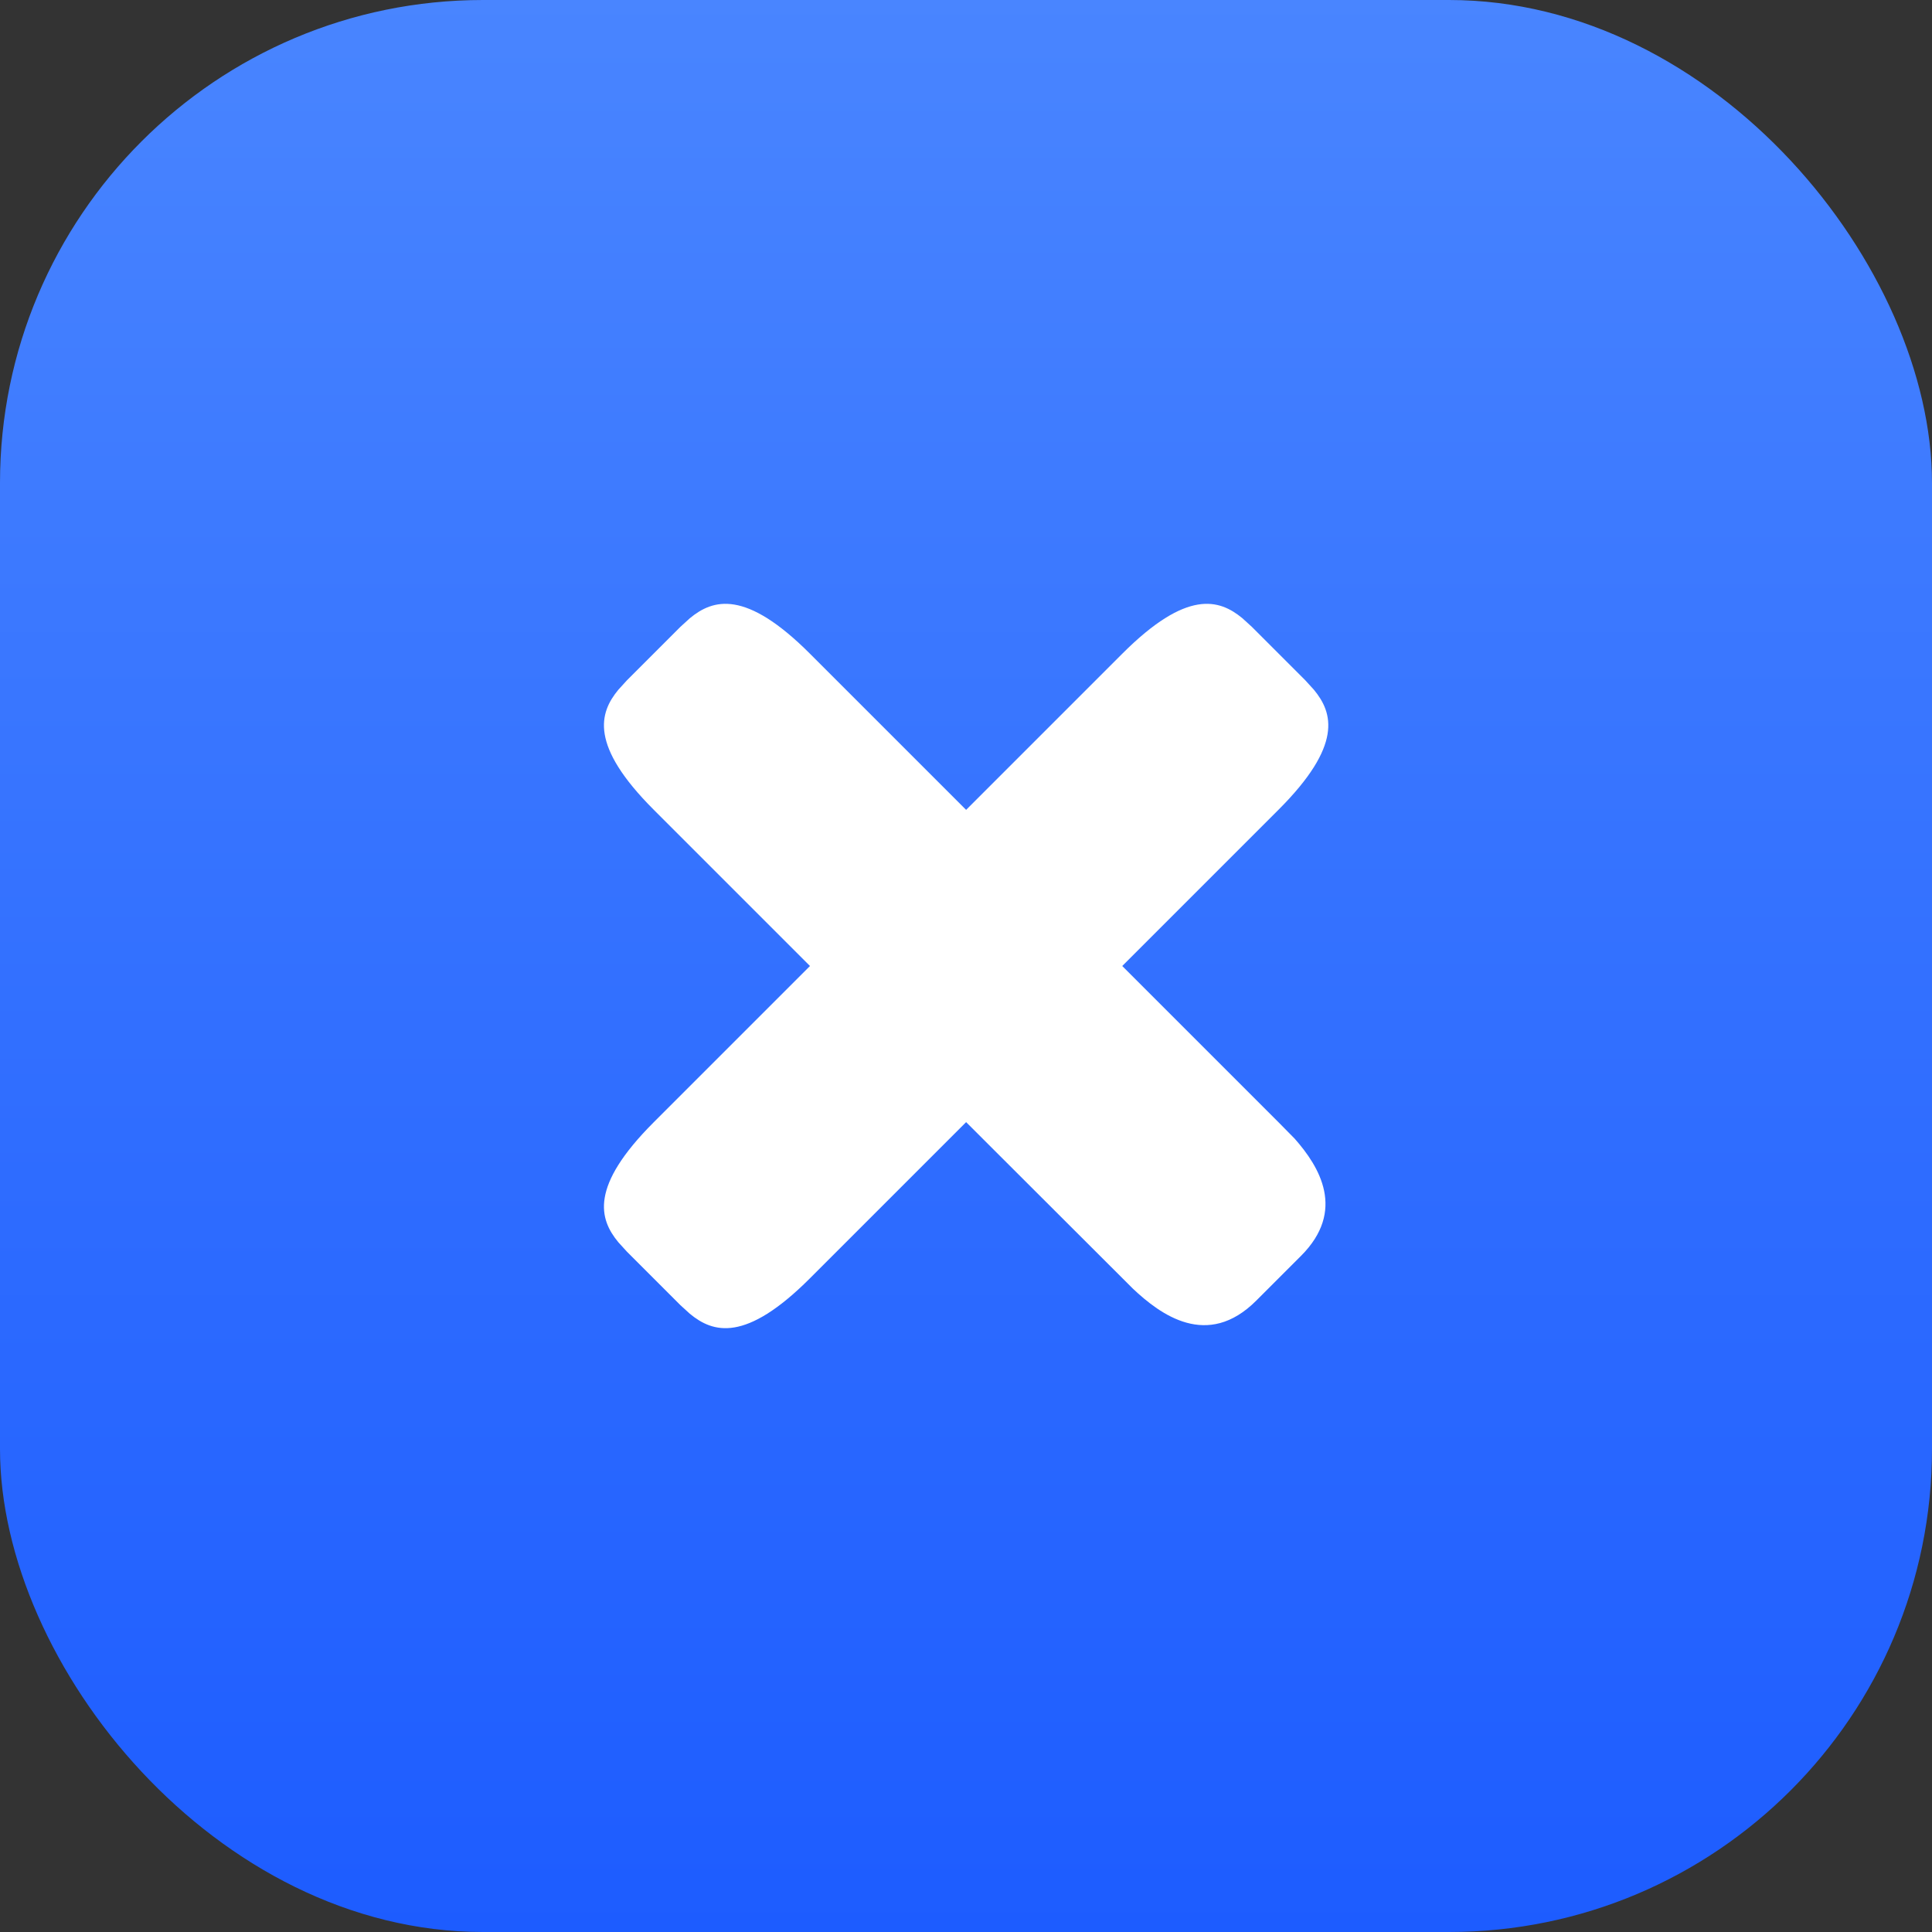 <svg height="16" viewBox="0 0 16 16" width="16" xmlns="http://www.w3.org/2000/svg" xmlns:xlink="http://www.w3.org/1999/xlink"><rect x="0" y="0" width="16" height="16" fill="#333333" stroke="none"/><linearGradient id="a" x1="50%" x2="50%" y1="0%" y2="99.768%"><stop offset="0" stop-color="#4985ff"/><stop offset="1" stop-color="#1d5cff"/></linearGradient><g fill="none" fill-rule="evenodd"><rect fill="url(#a)" fill-rule="nonzero" height="16" rx="4" width="16"/><path d="m10.588 9.294-1.294-1.294 1.294-1.294c.533-.533.452-.802.293-.994l-.071-.078-.443-.443-.078-.071c-.192-.159-.461-.24-.994.293l-1.294 1.294-1.294-1.294c-.533-.533-.802-.452-.994-.293l-.078.071-.443.443-.071.078c-.159.192-.24.461.293.994l1.294 1.294-1.294 1.294c-.533.533-.452.802-.293.994l.071.078.443.443.078.071c.192.159.461.24.994-.293l1.294-1.294 1.381 1.379c.228.215.617.504 1.022.099l.37-.37c.375-.375.154-.738-.052-.971z" fill="#fff"/></g></svg>